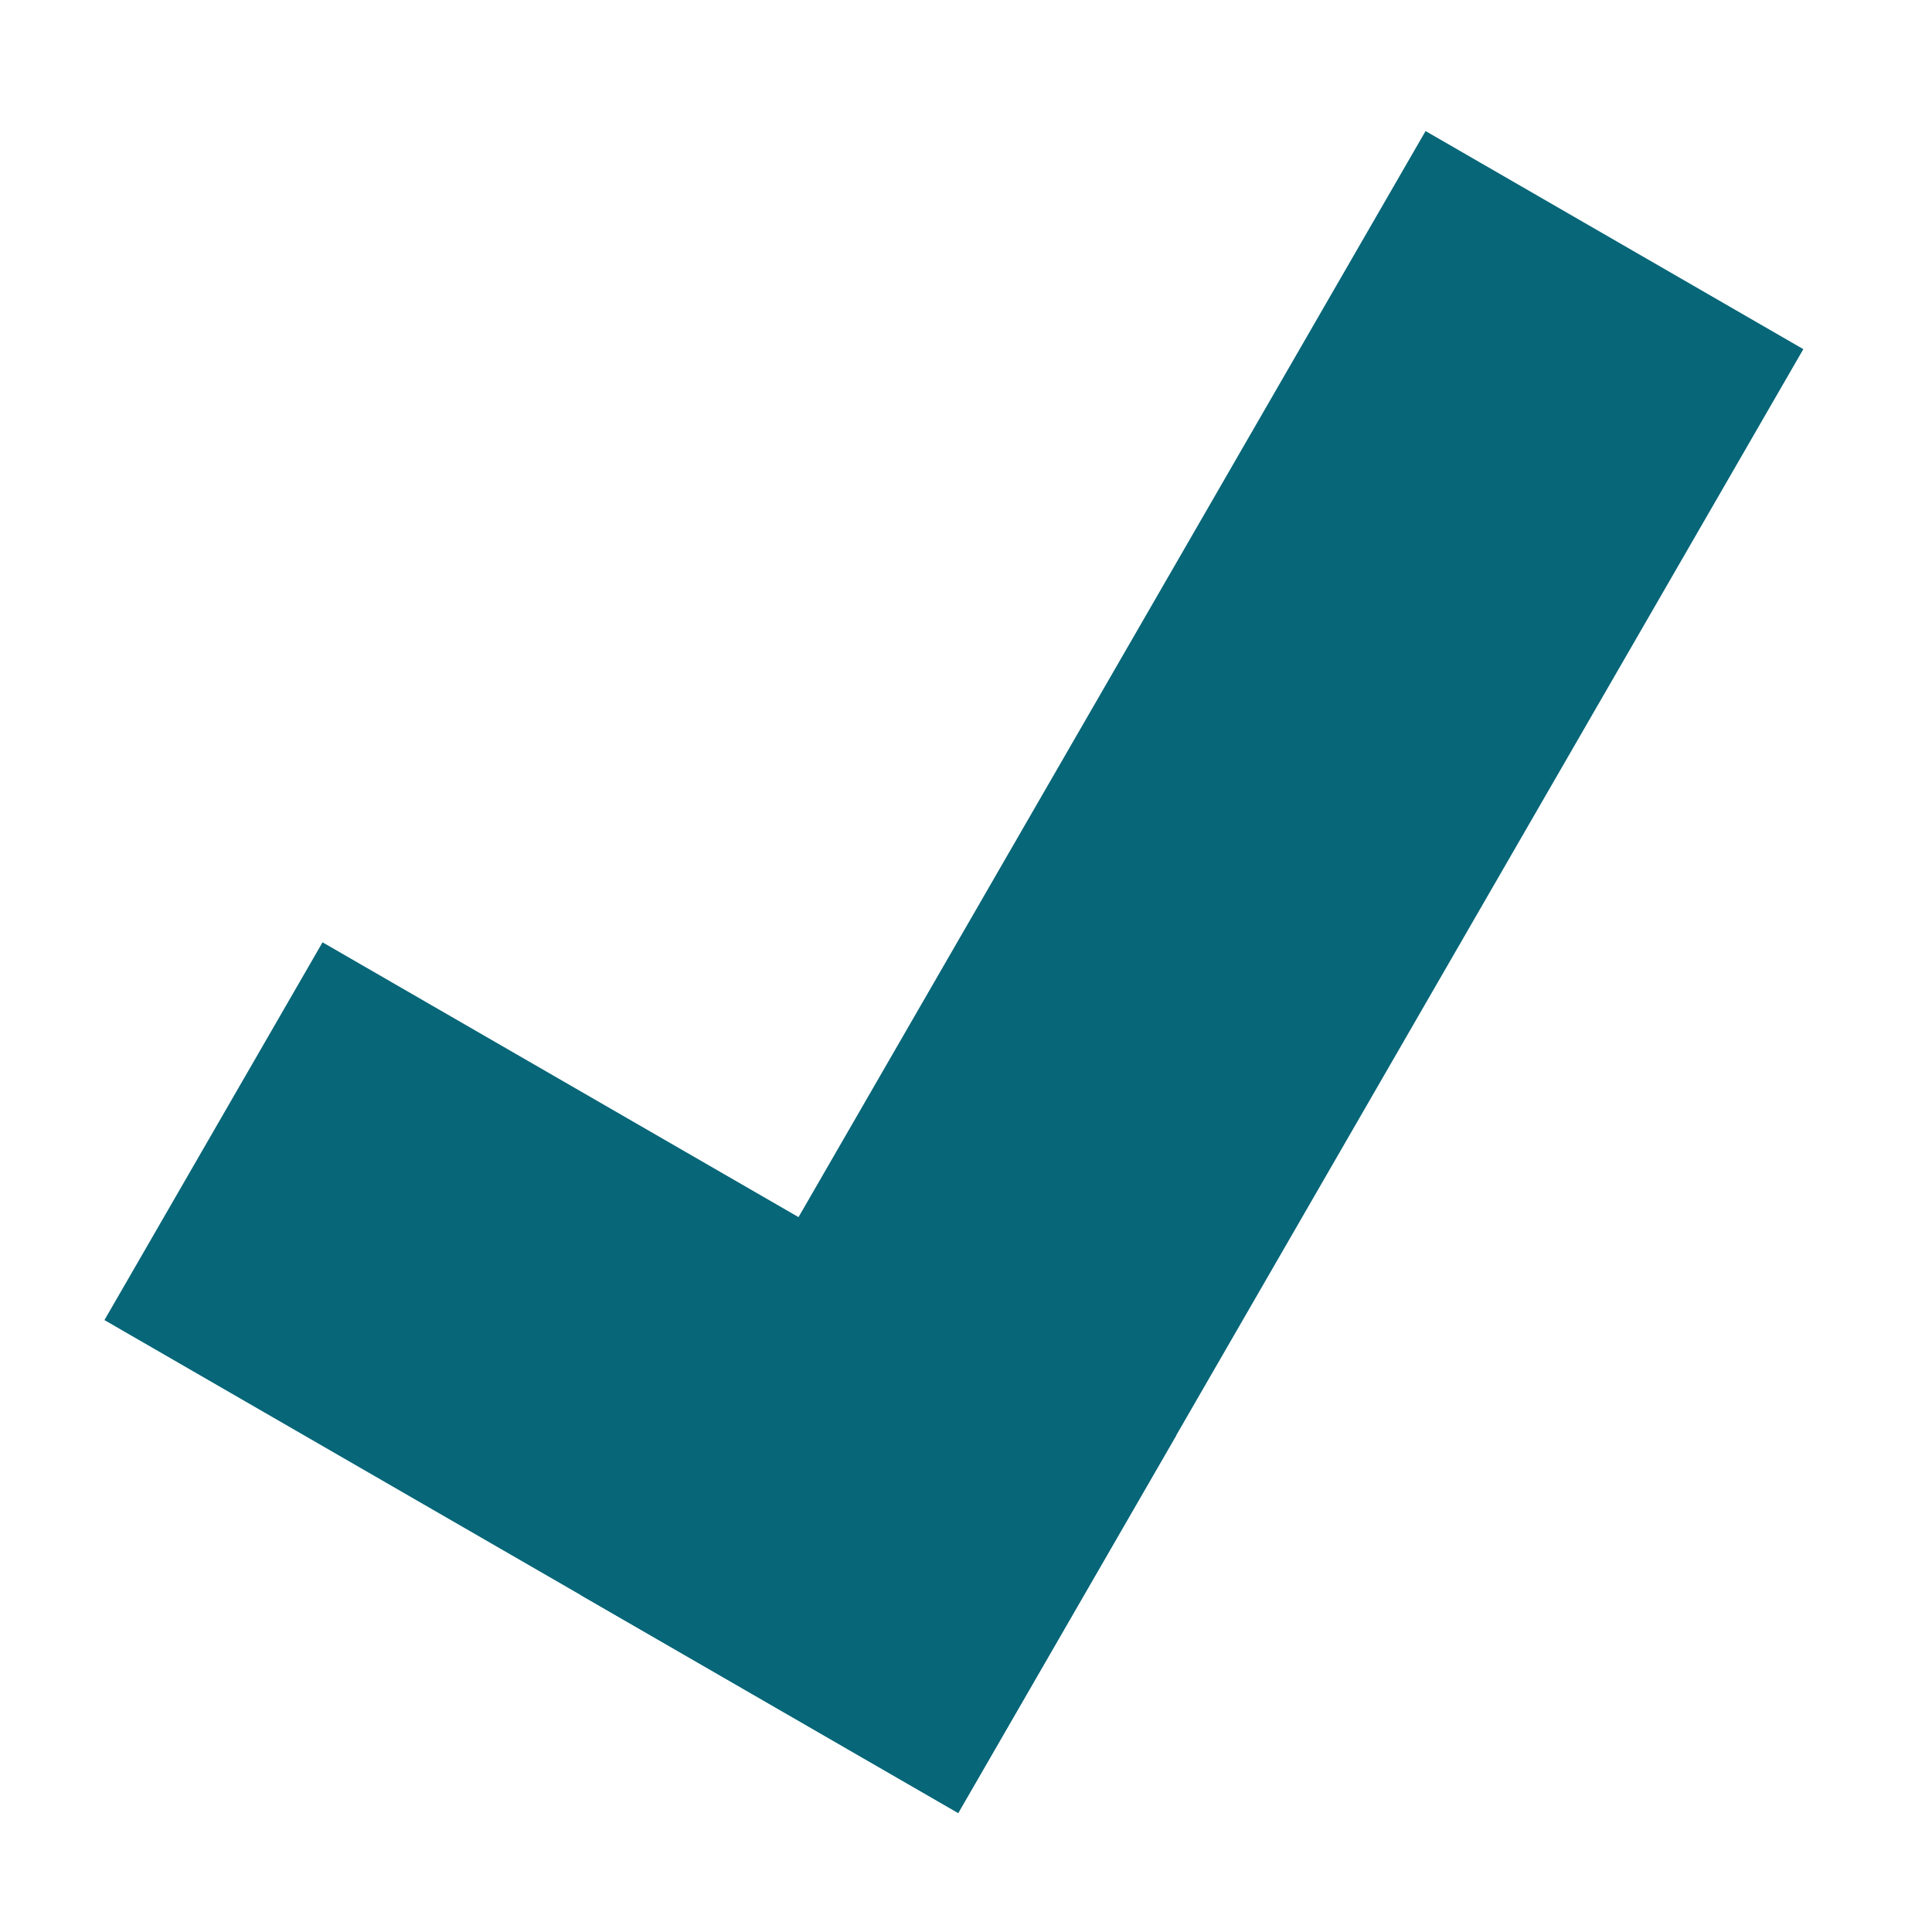 <?xml version="1.0" encoding="UTF-8" standalone="no"?>
<svg
   xmlns:dc="http://purl.org/dc/elements/1.1/"
   xmlns:cc="http://creativecommons.org/ns#"
   xmlns:rdf="http://www.w3.org/1999/02/22-rdf-syntax-ns#"
   xmlns:svg="http://www.w3.org/2000/svg"
   xmlns="http://www.w3.org/2000/svg"
   xmlns:sodipodi="http://sodipodi.sourceforge.net/DTD/sodipodi-0.dtd"
   xmlns:inkscape="http://www.inkscape.org/namespaces/inkscape"
   height="50mm"
   width="50mm"
   version="1.1"
   viewBox="0 0 177.165 177.165"
   id="svg8"
   sodipodi:docname="icon-tick.svg"
   inkscape:version="0.92.4 (5da689c313, 2019-01-14)">
  <defs
     id="defs12" />
  <sodipodi:namedview
     pagecolor="#ffffff"
     bordercolor="#666666"
     borderopacity="1"
     objecttolerance="10"
     gridtolerance="10"
     guidetolerance="10"
     inkscape:pageopacity="0"
     inkscape:pageshadow="2"
     inkscape:window-width="810"
     inkscape:window-height="480"
     id="namedview10"
     showgrid="false"
     inkscape:zoom="1.2488333"
     inkscape:cx="94.488189"
     inkscape:cy="94.488189"
     inkscape:window-x="0"
     inkscape:window-y="32"
     inkscape:window-maximized="0"
     inkscape:current-layer="svg8" />
  <g
     id="g825">
    <rect
       style="fill:#076678;stroke-width:0;fill-opacity:1"
       transform="rotate(30)"
       height="155"
       width="40"
       y="-54.955"
       x="119.22"
       id="rect2" />
    <rect
       style="fill:#076678;stroke-width:0;fill-opacity:1"
       transform="rotate(30)"
       height="40"
       width="90.404"
       y="60.045"
       x="68.82"
       id="rect4" />
  </g>
</svg>

